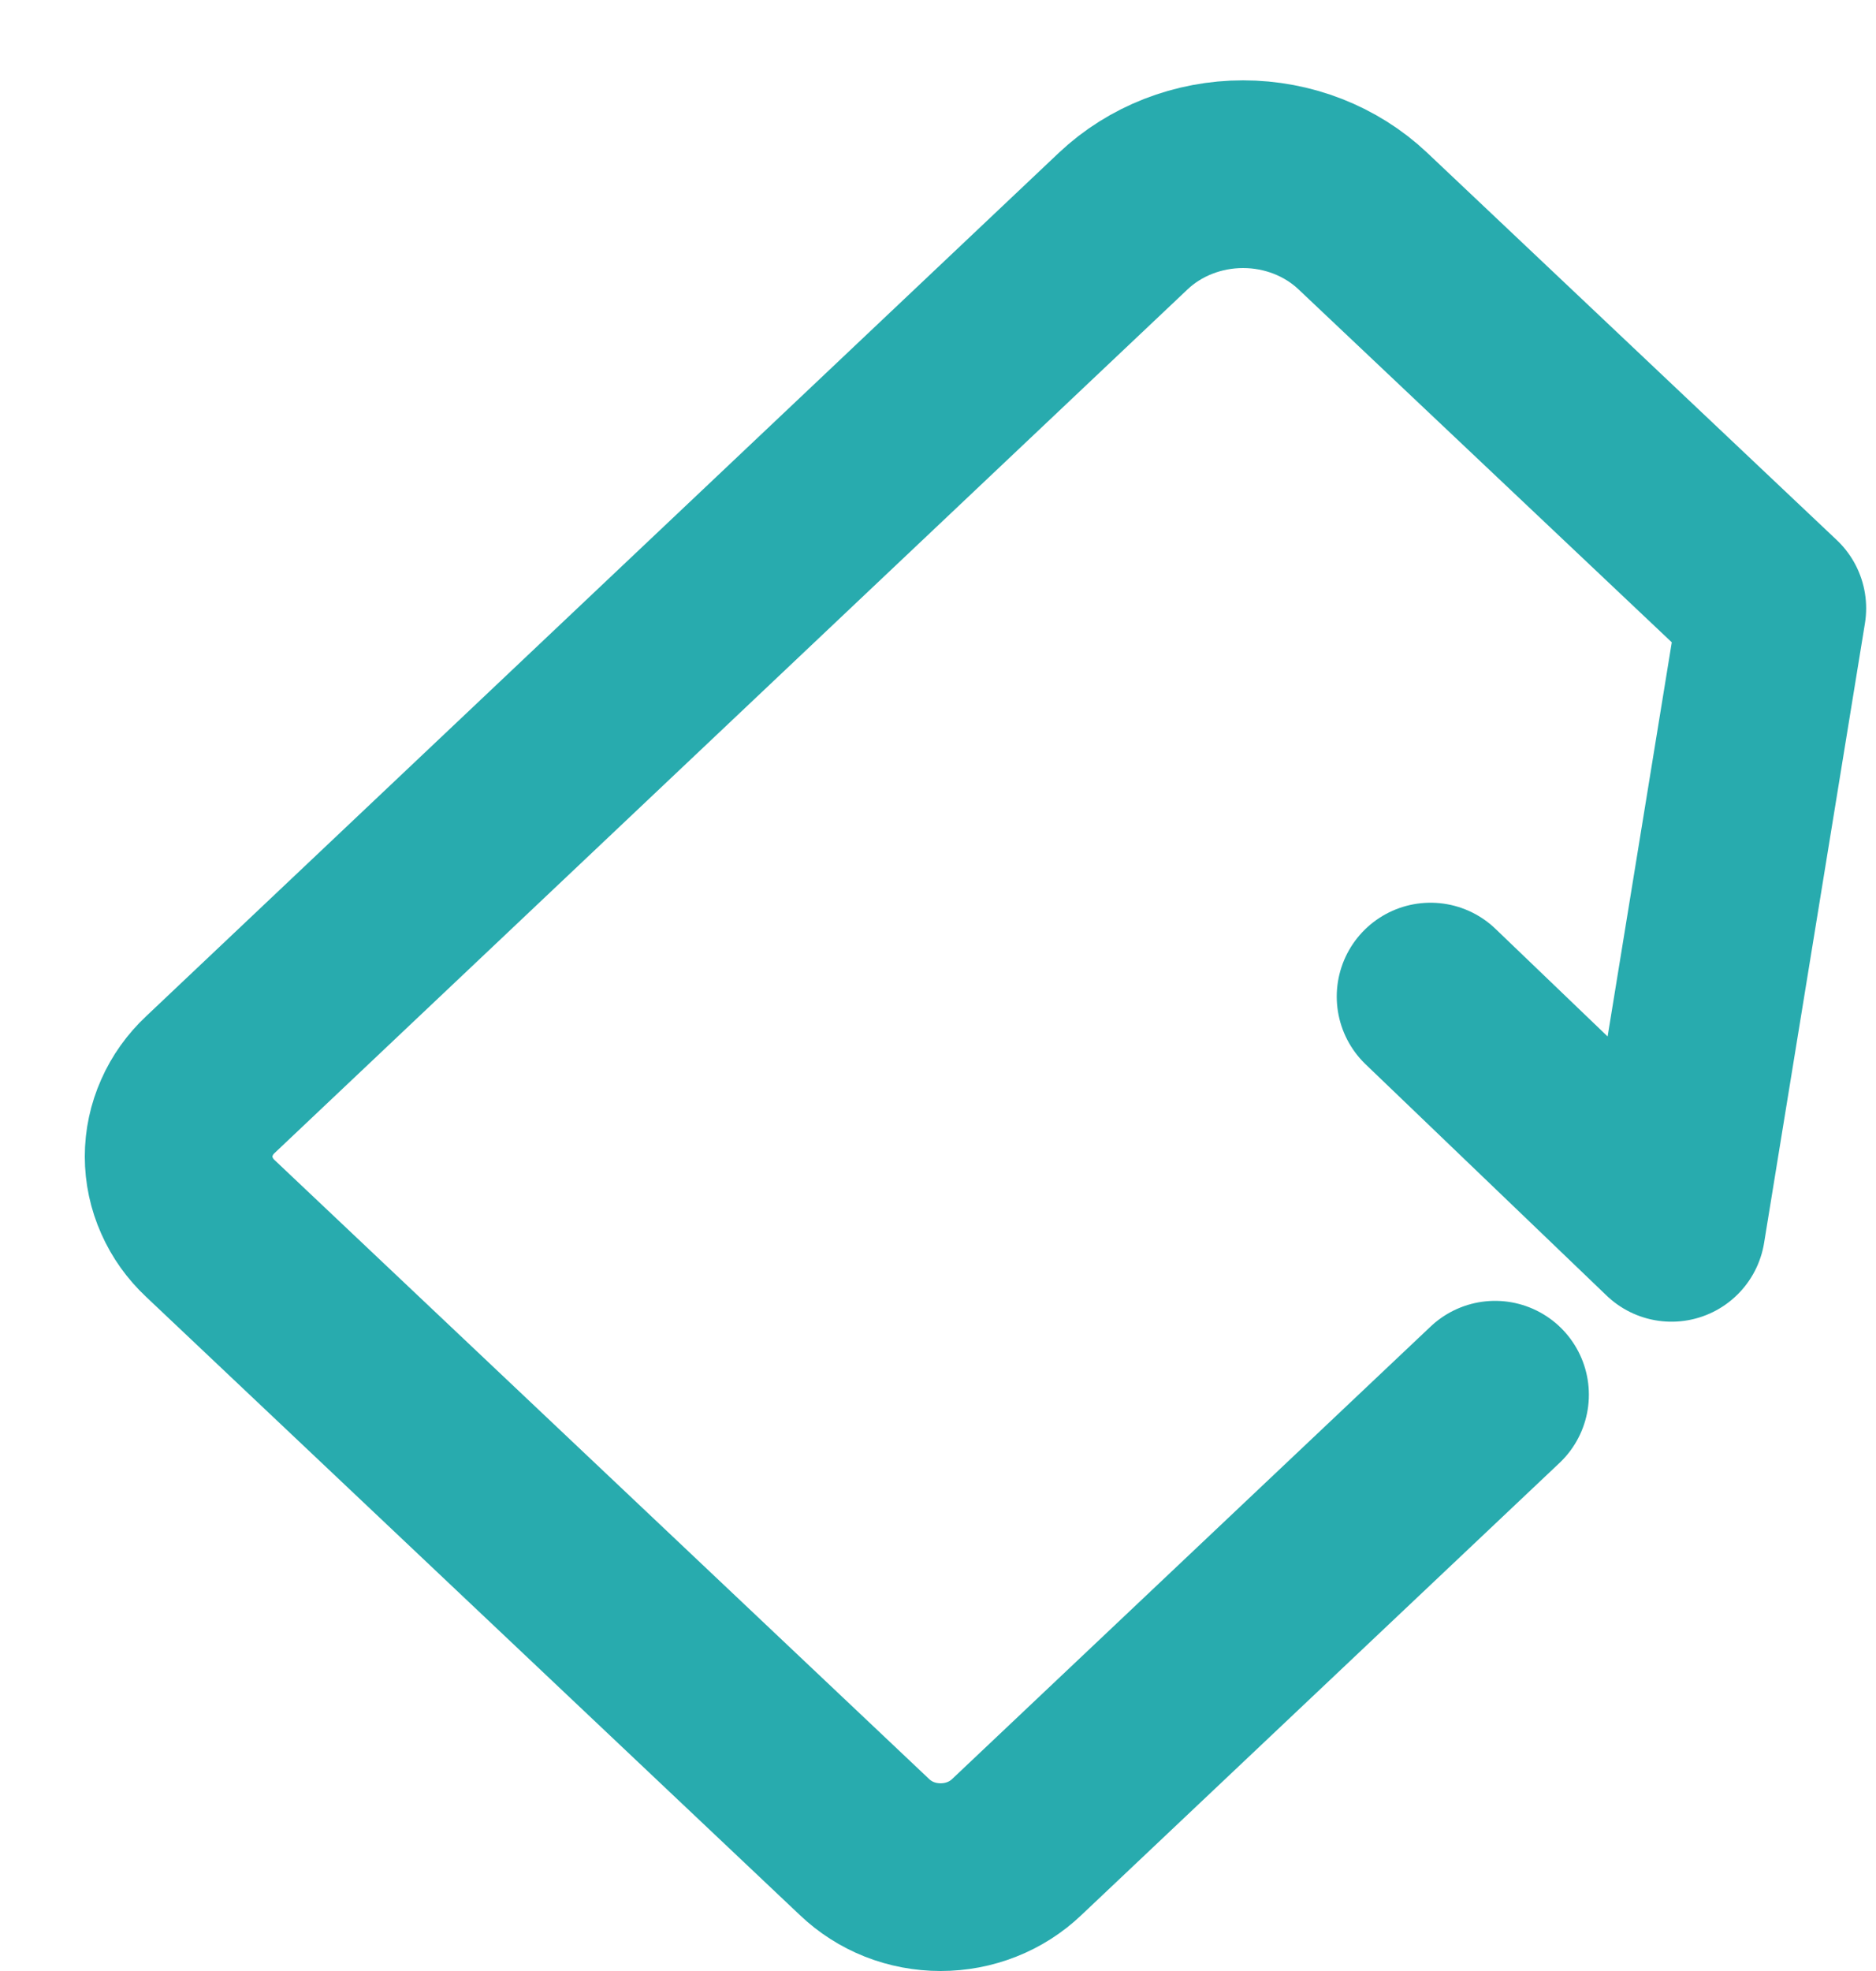 <svg width="20" height="21" viewBox="0 0 20 21" fill="none" xmlns="http://www.w3.org/2000/svg">
<path d="M15.251 10.618L17.82 13.082L18.895 6.481L14.529 2.355C14.19 2.035 13.731 1.856 13.252 1.856C12.774 1.856 12.314 2.035 11.975 2.355L2.243 11.556C2.136 11.656 2.051 11.775 1.993 11.907C1.934 12.039 1.904 12.18 1.904 12.322C1.904 12.465 1.934 12.606 1.993 12.738C2.051 12.87 2.136 12.989 2.243 13.089L9.217 19.68C9.323 19.781 9.449 19.862 9.588 19.917C9.727 19.972 9.877 20 10.028 20C10.179 20 10.328 19.972 10.467 19.917C10.607 19.862 10.733 19.781 10.839 19.68L15.939 14.86" stroke="#28ABAE" stroke-width="2" stroke-linecap="round" stroke-linejoin="round"/>
</svg>

